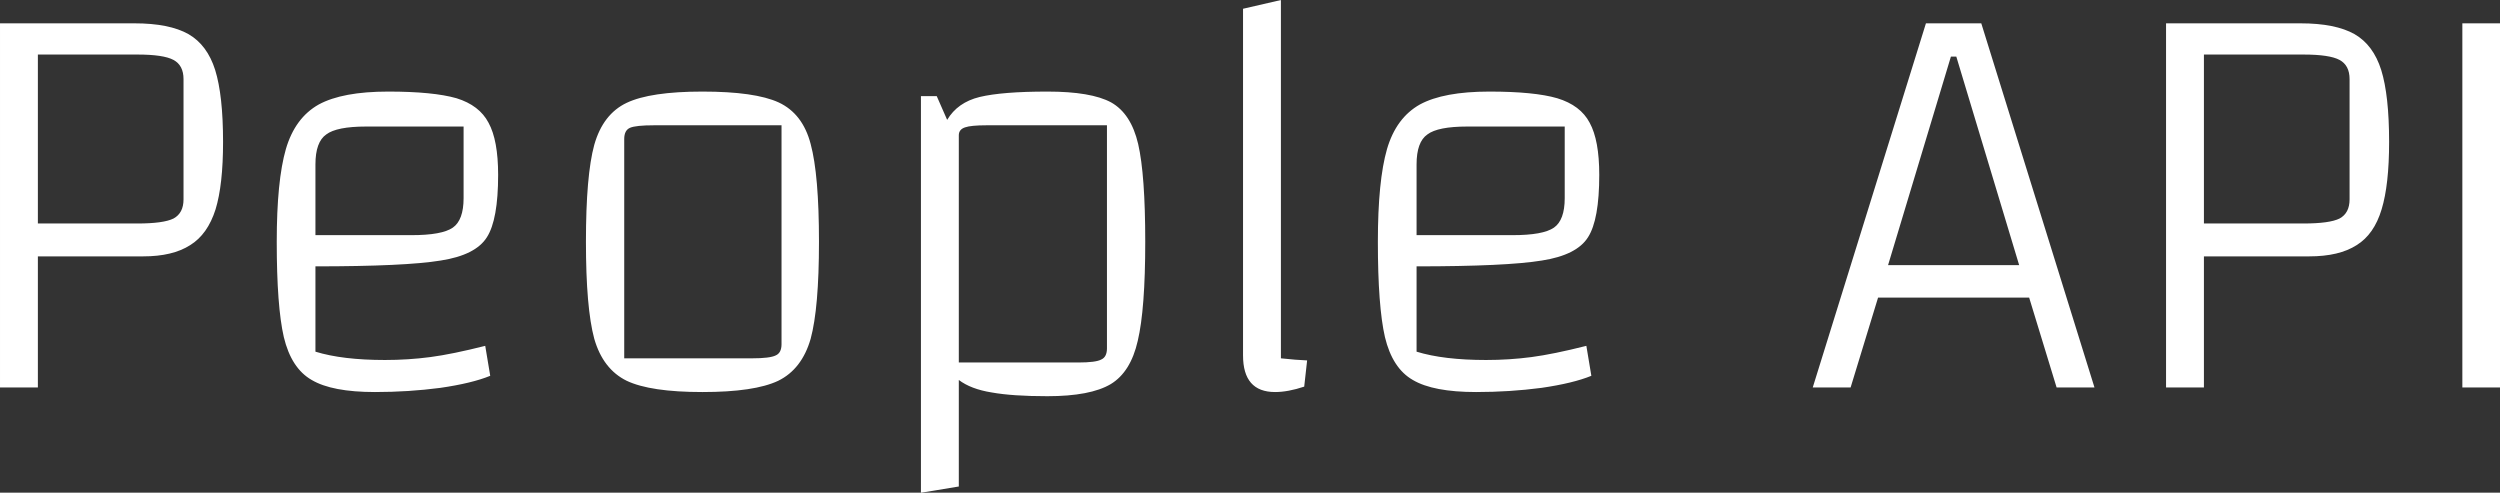 <svg data-v-423bf9ae="" xmlns="http://www.w3.org/2000/svg" viewBox="0 0 304.459 60" class="font"><rect x="0" y="0" width="304.459" height="60" fill="#333333" stroke="none"/><!----><!----><!----><g data-v-423bf9ae="" id="1c7557dd-f142-498d-8b85-9534e8a158fc" fill="white" transform="matrix(5.068,0,0,5.068,-7.399,-39.882)"><path d="M2.37 14.03L2.37 17.18L1.46 17.18L1.46 8.43L4.69 8.43L4.69 8.43Q5.53 8.43 5.99 8.69L5.99 8.69L5.99 8.69Q6.44 8.95 6.63 9.55L6.63 9.55L6.63 9.55Q6.82 10.16 6.82 11.28L6.82 11.28L6.82 11.28Q6.82 12.31 6.64 12.90L6.64 12.90L6.64 12.90Q6.45 13.50 6.03 13.76L6.03 13.76L6.03 13.76Q5.61 14.03 4.90 14.03L4.90 14.03L2.37 14.03ZM2.37 13.24L4.76 13.24L4.76 13.24Q5.39 13.24 5.63 13.12L5.63 13.12L5.63 13.12Q5.87 12.99 5.87 12.66L5.87 12.66L5.87 9.77L5.87 9.77Q5.87 9.44 5.63 9.31L5.63 9.31L5.63 9.31Q5.39 9.18 4.76 9.18L4.76 9.18L2.37 9.18L2.37 13.24ZM10.71 16.52L10.71 16.52Q11.27 16.52 11.80 16.45L11.80 16.45L11.80 16.45Q12.33 16.38 13.12 16.18L13.12 16.18L13.24 16.90L13.24 16.90Q12.80 17.08 12.04 17.19L12.04 17.19L12.04 17.19Q11.28 17.29 10.47 17.29L10.47 17.29L10.47 17.29Q9.44 17.29 8.95 17.00L8.95 17.00L8.95 17.00Q8.46 16.72 8.28 15.97L8.28 15.97L8.28 15.97Q8.11 15.23 8.11 13.68L8.11 13.68L8.11 13.68Q8.11 12.21 8.33 11.45L8.33 11.45L8.33 11.45Q8.55 10.70 9.12 10.38L9.12 10.38L9.12 10.38Q9.69 10.07 10.79 10.07L10.79 10.07L10.79 10.07Q11.87 10.07 12.43 10.23L12.43 10.23L12.43 10.23Q12.98 10.40 13.20 10.82L13.20 10.82L13.20 10.82Q13.43 11.24 13.43 12.07L13.43 12.07L13.43 12.07Q13.43 13.15 13.16 13.57L13.16 13.57L13.16 13.57Q12.89 14 12.05 14.13L12.05 14.13L12.05 14.13Q11.20 14.27 9.04 14.27L9.04 14.27L9.04 16.32L9.04 16.32Q9.69 16.52 10.71 16.52L10.71 16.52ZM10.26 10.91L10.26 10.91Q9.55 10.91 9.30 11.10L9.30 11.10L9.30 11.10Q9.04 11.28 9.04 11.82L9.04 11.82L9.04 13.52L11.35 13.52L11.35 13.52Q12.08 13.52 12.34 13.34L12.34 13.34L12.34 13.34Q12.60 13.16 12.60 12.63L12.60 12.63L12.60 10.91L10.26 10.91ZM18.34 17.29L18.34 17.29Q17.09 17.29 16.52 17.02L16.52 17.02L16.52 17.02Q15.95 16.74 15.74 16.01L15.74 16.01L15.74 16.01Q15.54 15.27 15.54 13.68L15.54 13.68L15.54 13.68Q15.54 12.08 15.74 11.35L15.74 11.35L15.74 11.35Q15.95 10.61 16.52 10.34L16.52 10.34L16.52 10.34Q17.09 10.07 18.34 10.07L18.34 10.07L18.34 10.07Q19.60 10.07 20.17 10.33L20.17 10.33L20.17 10.33Q20.75 10.60 20.94 11.33L20.94 11.33L20.94 11.33Q21.14 12.07 21.14 13.68L21.14 13.68L21.14 13.68Q21.14 15.27 20.94 16.01L20.94 16.01L20.94 16.01Q20.73 16.74 20.16 17.02L20.16 17.02L20.16 17.02Q19.59 17.29 18.34 17.29L18.34 17.29ZM16.46 16.48L19.53 16.48L19.53 16.48Q19.96 16.48 20.10 16.41L20.10 16.41L20.10 16.41Q20.24 16.35 20.24 16.14L20.24 16.14L20.24 10.88L17.18 10.88L17.18 10.88Q16.74 10.88 16.60 10.94L16.60 10.94L16.60 10.94Q16.46 11.00 16.46 11.21L16.46 11.21L16.46 16.48ZM26.63 10.07L26.63 10.07Q27.68 10.07 28.16 10.33L28.16 10.33L28.16 10.33Q28.64 10.60 28.81 11.33L28.81 11.33L28.81 11.33Q28.98 12.07 28.98 13.68L28.98 13.68L28.98 13.68Q28.98 15.30 28.80 16.06L28.80 16.06L28.80 16.06Q28.63 16.81 28.15 17.10L28.15 17.10L28.15 17.10Q27.66 17.39 26.63 17.39L26.63 17.39L26.63 17.39Q25.79 17.39 25.29 17.30L25.29 17.30L25.29 17.30Q24.79 17.22 24.50 17.00L24.50 17.00L24.50 19.56L23.59 19.71L23.59 10.18L23.97 10.18L24.22 10.75L24.22 10.75Q24.47 10.33 25.00 10.20L25.00 10.20L25.00 10.20Q25.54 10.07 26.63 10.07L26.63 10.07ZM28.06 16.24L28.06 10.88L25.17 10.88L25.17 10.88Q24.79 10.88 24.65 10.93L24.65 10.93L24.65 10.93Q24.50 10.98 24.50 11.12L24.50 11.12L24.50 16.58L27.37 16.58L27.37 16.58Q27.79 16.58 27.92 16.51L27.92 16.51L27.92 16.51Q28.06 16.45 28.06 16.24L28.06 16.24ZM32.24 16.48L32.24 16.48Q32.61 16.52 32.87 16.53L32.87 16.53L32.80 17.16L32.80 17.16Q32.41 17.29 32.10 17.29L32.10 17.29L32.10 17.29Q31.33 17.29 31.33 16.41L31.33 16.41L31.33 8.08L32.24 7.87L32.24 16.48ZM37.17 16.52L37.17 16.52Q37.73 16.52 38.26 16.45L38.26 16.45L38.26 16.45Q38.79 16.38 39.58 16.18L39.58 16.18L39.70 16.90L39.70 16.90Q39.26 17.08 38.50 17.19L38.50 17.19L38.50 17.19Q37.74 17.29 36.93 17.29L36.93 17.29L36.93 17.29Q35.90 17.29 35.41 17.00L35.41 17.00L35.41 17.00Q34.92 16.72 34.74 15.97L34.74 15.97L34.74 15.97Q34.57 15.23 34.57 13.68L34.57 13.68L34.57 13.68Q34.57 12.21 34.79 11.45L34.79 11.45L34.79 11.45Q35.01 10.70 35.58 10.38L35.58 10.38L35.58 10.38Q36.15 10.07 37.25 10.07L37.25 10.07L37.25 10.07Q38.33 10.07 38.88 10.23L38.88 10.23L38.88 10.23Q39.44 10.40 39.66 10.82L39.66 10.82L39.66 10.82Q39.89 11.24 39.89 12.07L39.89 12.07L39.89 12.07Q39.89 13.15 39.62 13.57L39.62 13.57L39.62 13.57Q39.35 14 38.51 14.13L38.51 14.13L38.51 14.13Q37.66 14.27 35.50 14.27L35.50 14.27L35.50 16.32L35.50 16.32Q36.15 16.52 37.17 16.52L37.17 16.52ZM36.72 10.91L36.72 10.91Q36.01 10.91 35.76 11.10L35.76 11.10L35.76 11.10Q35.50 11.28 35.50 11.82L35.50 11.82L35.50 13.52L37.81 13.52L37.81 13.52Q38.54 13.52 38.80 13.34L38.80 13.34L38.80 13.34Q39.06 13.16 39.06 12.63L39.06 12.63L39.06 10.91L36.72 10.91ZM50.88 17.18L50.22 15.02L46.59 15.02L45.93 17.18L45.02 17.18L47.74 8.43L49.07 8.43L51.79 17.18L50.88 17.18ZM46.83 14.24L49.98 14.24L48.47 9.23L48.34 9.23L46.83 14.24ZM54.42 14.03L54.42 17.18L53.51 17.18L53.51 8.43L56.74 8.43L56.74 8.43Q57.58 8.43 58.04 8.69L58.04 8.69L58.04 8.69Q58.49 8.95 58.68 9.55L58.68 9.55L58.68 9.55Q58.87 10.16 58.87 11.28L58.87 11.28L58.87 11.28Q58.87 12.31 58.69 12.90L58.69 12.90L58.69 12.90Q58.51 13.50 58.09 13.76L58.09 13.76L58.09 13.76Q57.67 14.03 56.95 14.03L56.95 14.03L54.42 14.03ZM54.42 13.24L56.81 13.24L56.81 13.24Q57.44 13.24 57.68 13.12L57.68 13.12L57.68 13.12Q57.92 12.99 57.92 12.66L57.92 12.66L57.92 9.77L57.92 9.77Q57.92 9.44 57.68 9.31L57.68 9.31L57.68 9.31Q57.44 9.18 56.81 9.18L56.81 9.18L54.42 9.18L54.42 13.24ZM60.63 8.43L61.54 8.43L61.54 17.18L60.63 17.18L60.63 8.43Z"></path></g><!----><!----></svg>